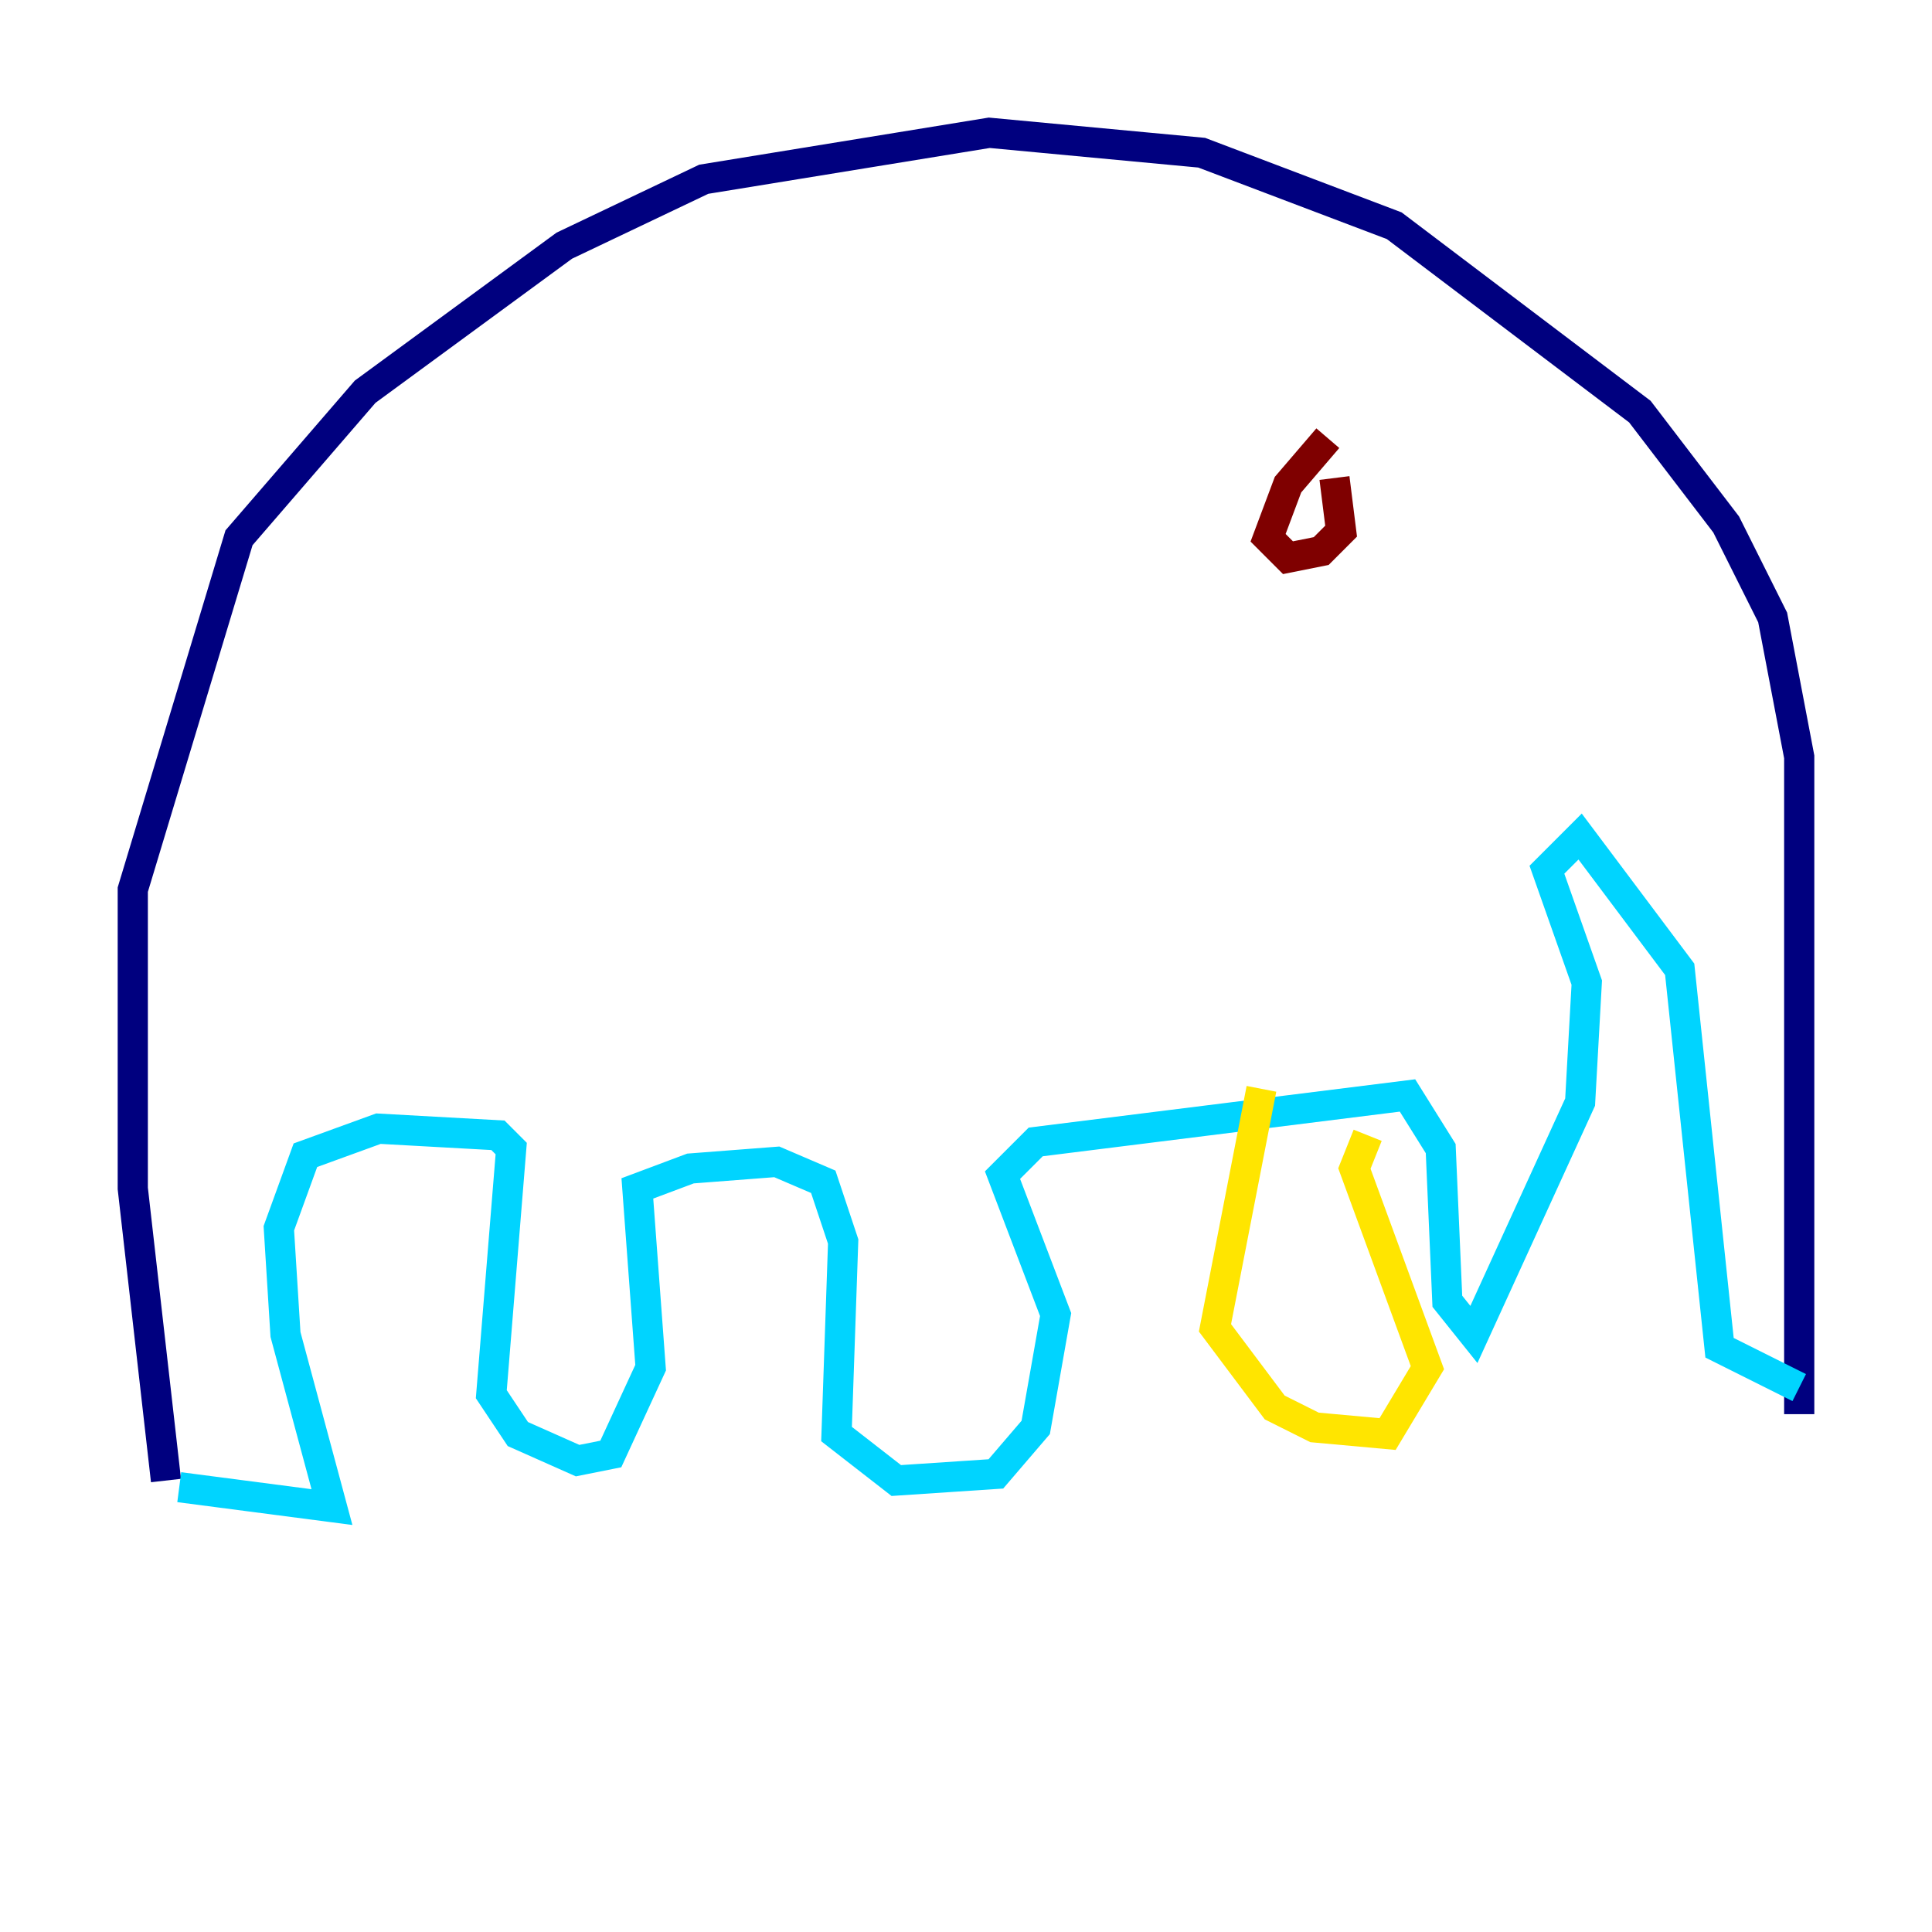 <?xml version="1.0" encoding="utf-8" ?>
<svg baseProfile="tiny" height="128" version="1.2" viewBox="0,0,128,128" width="128" xmlns="http://www.w3.org/2000/svg" xmlns:ev="http://www.w3.org/2001/xml-events" xmlns:xlink="http://www.w3.org/1999/xlink"><defs /><polyline fill="none" points="10.997,98.089 8.797,78.735 8.797,58.942 15.835,35.629 24.192,25.952 37.388,16.275 46.625,11.876 65.54,8.797 79.615,10.117 92.371,14.955 108.646,27.271 114.364,34.749 117.443,40.907 119.203,50.144 119.203,93.691" stroke="#00007f" stroke-width="2" /><polyline fill="none" points="11.876,98.529 21.993,99.849 18.914,88.412 18.474,81.375 20.234,76.536 25.072,74.777 32.99,75.216 33.869,76.096 32.55,92.371 34.309,95.01 38.268,96.77 40.467,96.33 43.106,90.612 42.227,78.735 45.746,77.416 51.464,76.976 54.543,78.296 55.862,82.254 55.423,95.01 59.381,98.089 65.979,97.65 68.619,94.57 69.938,87.093 66.419,77.856 68.619,75.656 93.251,72.577 95.45,76.096 95.89,86.213 97.65,88.412 104.687,73.017 105.127,65.1 102.488,57.622 104.687,55.423 111.285,64.22 113.924,89.292 119.203,91.931" stroke="#00d4ff" stroke-width="2" /><polyline fill="none" points="83.574,72.138 80.495,87.972 84.454,93.251 87.093,94.57 91.931,95.01 94.57,90.612 89.732,77.416 90.612,75.216" stroke="#ffe500" stroke-width="2" /><polyline fill="none" points="87.972,29.031 85.333,32.11 84.014,35.629 85.333,36.949 87.533,36.509 88.852,35.189 88.412,31.67" stroke="#7f0000" stroke-width="2" /></svg>